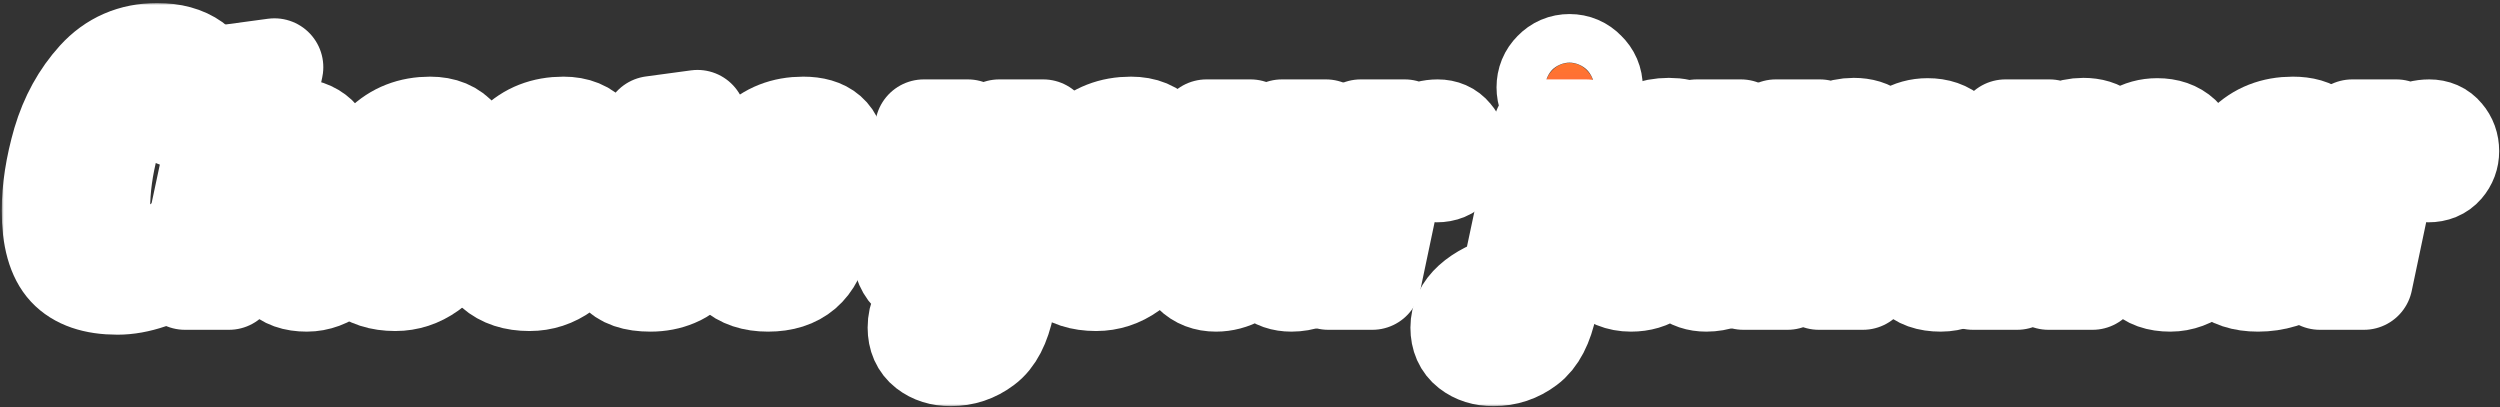 <svg width="614" height="100" viewBox="0 0 614 100" fill="none" xmlns="http://www.w3.org/2000/svg">
<rect x="0" y="0" width="614" height="100" fill="#333333" stroke="none"/>
<mask id="path-1-outside-1_59_4949" maskUnits="userSpaceOnUse" x="0.425" y="0.75" width="614" height="99" fill="black">
<rect fill="white" x="0.425" y="0.75" width="614" height="99"/>
<path d="M28.85 70.2C23.2 70.2 19.05 68.775 16.4 65.925C13.75 63.075 12.425 58.35 12.425 51.75C12.425 46.5 13.3 40.85 15.05 34.8C16.85 28.75 19.7 23.575 23.6 19.275C27.55 14.925 32.55 12.75 38.6 12.75C42.35 12.75 45.375 13.575 47.675 15.225C49.975 16.875 51.125 19.4 51.125 22.8C51.125 24.95 50.7 26.65 49.85 27.9C49 29.1 47.675 29.7 45.875 29.7C44.075 29.7 42.65 29.05 41.6 27.75C42.5 27.3 43.3 26.4 44 25.05C44.7 23.7 45.05 22.3 45.05 20.85C45.05 19.5 44.675 18.4 43.925 17.55C43.225 16.7 42.075 16.275 40.475 16.275C37.825 16.275 35.3 18.1 32.9 21.75C30.5 25.35 28.55 29.9 27.05 35.4C25.6 40.9 24.875 46.2 24.875 51.3C24.875 55.1 25.525 58 26.825 60C28.125 62 30.475 63 33.875 63C36.825 63 39.55 62.35 42.05 61.05C44.55 59.75 46.7 57.9 48.5 55.5L50.225 56.25C48.975 59.4 47.125 62.025 44.675 64.125C42.225 66.225 39.6 67.775 36.8 68.775C34 69.725 31.35 70.2 28.85 70.2Z"/>
<path d="M75.355 69.45C72.305 69.45 70.055 68.65 68.605 67.05C67.205 65.4 66.505 63.375 66.505 60.975C66.505 59.925 66.63 58.75 66.88 57.45C67.13 56.1 67.38 54.8 67.63 53.55C67.93 52.3 68.13 51.5 68.23 51.15C68.63 49.4 69.005 47.675 69.355 45.975C69.705 44.275 69.88 42.9 69.88 41.85C69.88 39.3 68.98 38.025 67.18 38.025C65.88 38.025 64.73 38.675 63.73 39.975C62.73 41.225 61.93 42.875 61.33 44.925L56.23 69H45.43L56.305 18L67.405 16.5L63.355 35.4C65.855 32.6 68.78 31.2 72.13 31.2C74.68 31.2 76.705 31.9 78.205 33.3C79.705 34.7 80.455 36.825 80.455 39.675C80.455 41.125 80.28 42.75 79.93 44.55C79.58 46.3 79.08 48.45 78.43 51C78.03 52.55 77.655 54.075 77.305 55.575C77.005 57.025 76.855 58.175 76.855 59.025C76.855 60.025 77.08 60.8 77.53 61.35C77.98 61.9 78.755 62.175 79.855 62.175C81.355 62.175 82.555 61.65 83.455 60.6C84.355 59.5 85.255 57.825 86.155 55.575H89.305C87.455 61.075 85.305 64.775 82.855 66.675C80.455 68.525 77.955 69.45 75.355 69.45Z"/>
<path d="M97.097 69.3C93.397 69.3 90.472 68.35 88.322 66.45C86.171 64.55 85.097 61.55 85.097 57.45C85.097 54.05 85.796 50.275 87.197 46.125C88.597 41.975 90.847 38.4 93.947 35.4C97.046 32.35 100.946 30.825 105.646 30.825C112.046 30.825 115.246 34.825 115.246 42.825V42.9C115.396 42.95 115.671 42.975 116.071 42.975C117.721 42.975 119.621 42.55 121.771 41.7C123.921 40.8 125.871 39.725 127.621 38.475L128.296 40.5C126.846 42.05 124.946 43.375 122.596 44.475C120.296 45.525 117.771 46.275 115.021 46.725C114.621 51.275 113.596 55.25 111.946 58.65C110.296 62.05 108.171 64.675 105.571 66.525C102.971 68.375 100.146 69.3 97.097 69.3ZM100.096 62.55C101.296 62.55 102.496 61.875 103.696 60.525C104.896 59.125 105.946 57.25 106.846 54.9C107.746 52.5 108.396 49.85 108.796 46.95C107.446 46.65 106.771 45.6 106.771 43.8C106.771 41.75 107.546 40.4 109.096 39.75C108.996 38.1 108.746 36.975 108.346 36.375C107.946 35.725 107.246 35.4 106.246 35.4C104.596 35.4 102.996 36.6 101.446 39C99.897 41.4 98.647 44.275 97.697 47.625C96.746 50.975 96.272 53.925 96.272 56.475C96.272 58.875 96.546 60.5 97.097 61.35C97.647 62.15 98.647 62.55 100.096 62.55Z"/>
<path d="M159.755 69.45C155.755 69.45 153.005 68.5 151.505 66.6C150.055 64.7 149.33 62.325 149.33 59.475C149.33 57.375 149.88 55.675 150.98 54.375C152.08 53.025 153.33 52.35 154.73 52.35C157.33 52.35 158.63 53.4 158.63 55.5C158.63 56.4 158.28 57.2 157.58 57.9C156.88 58.55 156.03 58.875 155.03 58.875C153.98 58.875 153.305 58.55 153.005 57.9C153.005 59.7 153.355 61.1 154.055 62.1C154.805 63.05 155.905 63.525 157.355 63.525C159.055 63.525 160.255 63.025 160.955 62.025C161.705 60.975 162.08 59.15 162.08 56.55C162.08 55.05 161.93 53.15 161.63 50.85C161.13 46.05 160.73 41.15 160.43 36.15C156.88 41.6 152.68 45.05 147.83 46.5C147.53 51.1 146.555 55.125 144.905 58.575C143.255 62.025 141.13 64.675 138.53 66.525C135.98 68.375 133.155 69.3 130.055 69.3C126.355 69.3 123.43 68.35 121.28 66.45C119.13 64.55 118.055 61.55 118.055 57.45C118.055 54 118.73 50.225 120.08 46.125C121.43 41.975 123.63 38.4 126.68 35.4C129.73 32.35 133.63 30.825 138.38 30.825C144.73 30.825 147.93 34.75 147.98 42.6C151.68 42.4 155.755 38.425 160.205 30.675L171.305 29.175C171.555 35.575 171.98 42.5 172.58 49.95C172.83 52.95 172.955 55.125 172.955 56.475C172.955 57.475 172.88 58.4 172.73 59.25C174.23 58.4 176.005 57.175 178.055 55.575H181.205C178.455 58.775 174.98 61.7 170.78 64.35C169.53 66.15 167.93 67.45 165.98 68.25C164.08 69.05 162.005 69.45 159.755 69.45ZM133.055 62.55C134.905 62.55 136.63 61.075 138.23 58.125C139.83 55.125 140.93 51.425 141.53 47.025C140.33 46.575 139.73 45.45 139.73 43.65C139.73 41.7 140.43 40.4 141.83 39.75C141.73 38.15 141.455 37.025 141.005 36.375C140.605 35.725 139.93 35.4 138.98 35.4C137.33 35.4 135.755 36.6 134.255 39C132.755 41.35 131.53 44.225 130.58 47.625C129.68 50.975 129.23 53.925 129.23 56.475C129.23 58.875 129.505 60.5 130.055 61.35C130.605 62.15 131.605 62.55 133.055 62.55Z"/>
<path d="M188.64 69.45C184.99 69.45 182.14 68.5 180.09 66.6C178.04 64.65 177.015 61.625 177.015 57.525C177.015 54.075 177.69 50.275 179.04 46.125C180.39 41.975 182.59 38.4 185.64 35.4C188.69 32.35 192.565 30.825 197.265 30.825C202.765 30.825 205.515 33.225 205.515 38.025C205.515 40.825 204.715 43.4 203.115 45.75C201.515 48.1 199.39 50 196.74 51.45C194.09 52.85 191.265 53.65 188.265 53.85C188.165 54.95 188.115 55.7 188.115 56.1C188.115 60.25 189.665 62.325 192.765 62.325C194.165 62.325 195.665 61.95 197.265 61.2C198.865 60.45 200.315 59.5 201.615 58.35C200.265 65.75 195.94 69.45 188.64 69.45ZM188.79 50.25C190.69 50.2 192.465 49.575 194.115 48.375C195.815 47.175 197.165 45.65 198.165 43.8C199.215 41.9 199.74 39.925 199.74 37.875C199.74 35.825 199.115 34.8 197.865 34.8C196.115 34.8 194.365 36.4 192.615 39.6C190.915 42.75 189.64 46.3 188.79 50.25Z"/>
<path d="M233.491 87.75C231.091 87.75 229.091 87.125 227.491 85.875C225.891 84.625 225.091 82.825 225.091 80.475C225.091 77.625 226.241 75.325 228.541 73.575C230.841 71.875 233.766 70.45 237.316 69.3L238.216 65.25C236.766 66.85 235.291 67.95 233.791 68.55C232.291 69.15 230.766 69.45 229.216 69.45C226.816 69.45 224.866 68.7 223.366 67.2C221.916 65.7 221.191 63.45 221.191 60.45C221.191 59.2 221.391 57.575 221.791 55.575L226.891 31.5H237.691L232.291 57C232.141 57.6 232.066 58.225 232.066 58.875C232.066 61.075 232.816 62.175 234.316 62.175C235.616 62.175 236.766 61.625 237.766 60.525C238.766 59.375 239.566 57.875 240.166 56.025L245.416 31.5H256.216L248.791 66.3C251.191 65.5 253.116 64.3 254.566 62.7C256.016 61.1 257.241 58.725 258.241 55.575H261.391C260.041 60.025 258.216 63.3 255.916 65.4C253.616 67.45 251.016 68.85 248.116 69.6L246.991 75C245.991 79.85 244.266 83.175 241.816 84.975C239.366 86.825 236.591 87.75 233.491 87.75ZM231.766 81.9C232.616 81.9 233.441 81.325 234.241 80.175C235.041 79.025 235.666 77.375 236.116 75.225L236.566 73.05C231.666 74.85 229.216 76.975 229.216 79.425C229.216 80.075 229.441 80.65 229.891 81.15C230.341 81.65 230.966 81.9 231.766 81.9Z"/>
<path d="M269.216 69.3C265.516 69.3 262.591 68.35 260.441 66.45C258.291 64.55 257.216 61.55 257.216 57.45C257.216 54.05 257.916 50.275 259.316 46.125C260.716 41.975 262.966 38.4 266.066 35.4C269.166 32.35 273.066 30.825 277.766 30.825C284.166 30.825 287.366 34.825 287.366 42.825V42.9C287.516 42.95 287.791 42.975 288.191 42.975C289.841 42.975 291.741 42.55 293.891 41.7C296.041 40.8 297.991 39.725 299.741 38.475L300.416 40.5C298.966 42.05 297.066 43.375 294.716 44.475C292.416 45.525 289.891 46.275 287.141 46.725C286.741 51.275 285.716 55.25 284.066 58.65C282.416 62.05 280.291 64.675 277.691 66.525C275.091 68.375 272.266 69.3 269.216 69.3ZM272.216 62.55C273.416 62.55 274.616 61.875 275.816 60.525C277.016 59.125 278.066 57.25 278.966 54.9C279.866 52.5 280.516 49.85 280.916 46.95C279.566 46.65 278.891 45.6 278.891 43.8C278.891 41.75 279.666 40.4 281.216 39.75C281.116 38.1 280.866 36.975 280.466 36.375C280.066 35.725 279.366 35.4 278.366 35.4C276.716 35.4 275.116 36.6 273.566 39C272.016 41.4 270.766 44.275 269.816 47.625C268.866 50.975 268.391 53.925 268.391 56.475C268.391 58.875 268.666 60.5 269.216 61.35C269.766 62.15 270.766 62.55 272.216 62.55Z"/>
<path d="M298.65 69.45C296.25 69.45 294.3 68.7 292.8 67.2C291.35 65.7 290.625 63.45 290.625 60.45C290.625 59.2 290.825 57.575 291.225 55.575L296.325 31.5H307.125L301.725 57C301.575 57.75 301.5 58.45 301.5 59.1C301.5 61.15 302.25 62.175 303.75 62.175C305.15 62.175 306.35 61.6 307.35 60.45C308.35 59.25 309.15 57.625 309.75 55.575L314.85 31.5H325.65L320.25 57C320.05 57.75 319.95 58.55 319.95 59.4C319.95 60.4 320.175 61.125 320.625 61.575C321.125 61.975 321.925 62.175 323.025 62.175C324.425 62.175 325.625 61.575 326.625 60.375C327.675 59.175 328.5 57.575 329.1 55.575H332.25C330.4 60.975 328.1 64.65 325.35 66.6C322.65 68.5 319.925 69.45 317.175 69.45C315.025 69.45 313.3 68.85 312 67.65C310.75 66.45 310 64.675 309.75 62.325C308.05 65.075 306.25 66.95 304.35 67.95C302.5 68.95 300.6 69.45 298.65 69.45Z"/>
<path d="M334.191 31.5H344.991L344.016 36.15C345.716 34.65 347.241 33.5 348.591 32.7C349.991 31.9 351.491 31.5 353.091 31.5C354.691 31.5 355.941 32.05 356.841 33.15C357.791 34.25 358.266 35.575 358.266 37.125C358.266 38.575 357.791 39.85 356.841 40.95C355.891 42.05 354.566 42.6 352.866 42.6C351.766 42.6 351.016 42.35 350.616 41.85C350.266 41.3 349.991 40.525 349.791 39.525C349.641 38.875 349.491 38.4 349.341 38.1C349.191 37.8 348.916 37.65 348.516 37.65C347.466 37.65 346.566 37.875 345.816 38.325C345.116 38.725 344.191 39.45 343.041 40.5L337.041 69H326.241L334.191 31.5Z"/>
<path d="M385.474 27.375C383.824 27.375 382.424 26.8 381.274 25.65C380.124 24.5 379.549 23.1 379.549 21.45C379.549 19.8 380.124 18.4 381.274 17.25C382.424 16.05 383.824 15.45 385.474 15.45C387.124 15.45 388.524 16.05 389.674 17.25C390.874 18.4 391.474 19.8 391.474 21.45C391.474 23.1 390.874 24.5 389.674 25.65C388.524 26.8 387.124 27.375 385.474 27.375ZM366.799 87.75C364.399 87.75 362.399 87.125 360.799 85.875C359.199 84.625 358.399 82.825 358.399 80.475C358.399 75.625 362.499 71.9 370.699 69.3L378.724 31.5H389.524L382.099 66.3C384.499 65.5 386.424 64.3 387.874 62.7C389.324 61.1 390.549 58.725 391.549 55.575H394.699C393.349 60.025 391.524 63.3 389.224 65.4C386.924 67.45 384.324 68.85 381.424 69.6L380.299 75C379.299 79.85 377.574 83.175 375.124 84.975C372.674 86.825 369.899 87.75 366.799 87.75ZM365.074 81.9C365.924 81.9 366.749 81.325 367.549 80.175C368.349 79.025 368.974 77.375 369.424 75.225L369.874 73.05C364.974 74.85 362.524 76.975 362.524 79.425C362.524 80.075 362.749 80.65 363.199 81.15C363.649 81.65 364.274 81.9 365.074 81.9Z"/>
<path d="M400.566 69.45C397.716 69.45 395.341 68.475 393.441 66.525C391.541 64.575 390.591 61.525 390.591 57.375C390.591 53.675 391.316 49.8 392.766 45.75C394.266 41.65 396.466 38.2 399.366 35.4C402.316 32.55 405.816 31.125 409.866 31.125C411.916 31.125 413.441 31.475 414.441 32.175C415.441 32.875 415.941 33.8 415.941 34.95V35.475L416.766 31.5H427.566L422.166 57C421.966 57.75 421.866 58.55 421.866 59.4C421.866 61.55 422.891 62.625 424.941 62.625C426.341 62.625 427.541 61.975 428.541 60.675C429.591 59.375 430.416 57.675 431.016 55.575H434.166C432.316 60.975 430.016 64.65 427.266 66.6C424.566 68.5 421.841 69.45 419.091 69.45C416.991 69.45 415.291 68.875 413.991 67.725C412.741 66.525 411.991 64.8 411.741 62.55C410.291 64.6 408.666 66.275 406.866 67.575C405.116 68.825 403.016 69.45 400.566 69.45ZM405.441 62.175C406.691 62.175 407.916 61.6 409.116 60.45C410.366 59.25 411.216 57.625 411.666 55.575L415.266 38.625C415.266 37.975 415.016 37.35 414.516 36.75C414.016 36.1 413.241 35.775 412.191 35.775C410.191 35.775 408.391 36.95 406.791 39.3C405.191 41.6 403.941 44.4 403.041 47.7C402.141 50.95 401.691 53.825 401.691 56.325C401.691 58.825 402.041 60.425 402.741 61.125C403.491 61.825 404.391 62.175 405.441 62.175Z"/>
<path d="M476.644 69.45C473.594 69.45 471.344 68.65 469.894 67.05C468.494 65.4 467.794 63.375 467.794 60.975C467.794 59.925 467.919 58.75 468.169 57.45C468.419 56.1 468.669 54.8 468.919 53.55C469.219 52.3 469.419 51.5 469.519 51.15C469.919 49.4 470.294 47.675 470.644 45.975C470.994 44.275 471.169 42.9 471.169 41.85C471.169 39.3 470.269 38.025 468.469 38.025C467.169 38.025 466.019 38.675 465.019 39.975C464.019 41.225 463.219 42.875 462.619 44.925L457.519 69H446.719L452.194 43.125C452.344 42.525 452.419 41.9 452.419 41.25C452.419 39.05 451.669 37.95 450.169 37.95C448.769 37.95 447.544 38.6 446.494 39.9C445.494 41.15 444.694 42.825 444.094 44.925L438.994 69H428.194L436.144 31.5H446.944L446.119 35.4C448.669 32.55 451.719 31.125 455.269 31.125C459.669 31.125 462.244 33.275 462.994 37.575C465.744 33.325 469.219 31.2 473.419 31.2C475.969 31.2 477.994 31.9 479.494 33.3C480.994 34.7 481.744 36.825 481.744 39.675C481.744 41.125 481.569 42.75 481.219 44.55C480.869 46.3 480.369 48.45 479.719 51C479.319 52.55 478.944 54.075 478.594 55.575C478.294 57.025 478.144 58.175 478.144 59.025C478.144 60.025 478.369 60.8 478.819 61.35C479.269 61.9 480.044 62.175 481.144 62.175C482.644 62.175 483.844 61.65 484.744 60.6C485.644 59.5 486.544 57.825 487.444 55.575H490.594C488.744 61.075 486.594 64.775 484.144 66.675C481.744 68.525 479.244 69.45 476.644 69.45Z"/>
<path d="M533.04 69.45C529.99 69.45 527.74 68.65 526.29 67.05C524.89 65.4 524.19 63.375 524.19 60.975C524.19 59.925 524.315 58.75 524.565 57.45C524.815 56.1 525.065 54.8 525.315 53.55C525.615 52.3 525.815 51.5 525.915 51.15C526.315 49.4 526.69 47.675 527.04 45.975C527.39 44.275 527.565 42.9 527.565 41.85C527.565 39.3 526.665 38.025 524.865 38.025C523.565 38.025 522.415 38.675 521.415 39.975C520.415 41.225 519.615 42.875 519.015 44.925L513.915 69H503.115L508.59 43.125C508.74 42.525 508.815 41.9 508.815 41.25C508.815 39.05 508.065 37.95 506.565 37.95C505.165 37.95 503.94 38.6 502.89 39.9C501.89 41.15 501.09 42.825 500.49 44.925L495.39 69H484.59L492.54 31.5H503.34L502.515 35.4C505.065 32.55 508.115 31.125 511.665 31.125C516.065 31.125 518.64 33.275 519.39 37.575C522.14 33.325 525.615 31.2 529.815 31.2C532.365 31.2 534.39 31.9 535.89 33.3C537.39 34.7 538.14 36.825 538.14 39.675C538.14 41.125 537.965 42.75 537.615 44.55C537.265 46.3 536.765 48.45 536.115 51C535.715 52.55 535.34 54.075 534.99 55.575C534.69 57.025 534.54 58.175 534.54 59.025C534.54 60.025 534.765 60.8 535.215 61.35C535.665 61.9 536.44 62.175 537.54 62.175C539.04 62.175 540.24 61.65 541.14 60.6C542.04 59.5 542.94 57.825 543.84 55.575H546.99C545.14 61.075 542.99 64.775 540.54 66.675C538.14 68.525 535.64 69.45 533.04 69.45Z"/>
<path d="M554.562 69.45C550.862 69.45 547.987 68.5 545.937 66.6C543.887 64.65 542.862 61.625 542.862 57.525C542.862 54.075 543.537 50.275 544.887 46.125C546.237 41.975 548.437 38.4 551.487 35.4C554.537 32.35 558.412 30.825 563.112 30.825C568.612 30.825 571.362 33.225 571.362 38.025C571.362 40.825 570.562 43.4 568.962 45.75C567.362 48.1 565.237 50 562.587 51.45C559.937 52.85 557.112 53.65 554.112 53.85C554.012 55.35 553.962 56.35 553.962 56.85C553.962 59.3 554.387 60.975 555.237 61.875C556.087 62.725 557.462 63.15 559.362 63.15C562.062 63.15 564.362 62.525 566.262 61.275C568.212 60.025 570.337 58.125 572.637 55.575H575.187C569.637 64.825 562.762 69.45 554.562 69.45ZM554.712 50.25C556.562 50.15 558.312 49.5 559.962 48.3C561.662 47.1 563.012 45.575 564.012 43.725C565.062 41.875 565.587 39.925 565.587 37.875C565.587 35.825 564.962 34.8 563.712 34.8C561.912 34.8 560.137 36.375 558.387 39.525C556.687 42.675 555.462 46.25 554.712 50.25Z"/>
<path d="M577.721 31.5H588.521L587.546 36.15C589.246 34.65 590.771 33.5 592.121 32.7C593.521 31.9 595.021 31.5 596.621 31.5C598.221 31.5 599.471 32.05 600.371 33.15C601.321 34.25 601.796 35.575 601.796 37.125C601.796 38.575 601.321 39.85 600.371 40.95C599.421 42.05 598.096 42.6 596.396 42.6C595.296 42.6 594.546 42.35 594.146 41.85C593.796 41.3 593.521 40.525 593.321 39.525C593.171 38.875 593.021 38.4 592.871 38.1C592.721 37.8 592.446 37.65 592.046 37.65C590.996 37.65 590.096 37.875 589.346 38.325C588.646 38.725 587.721 39.45 586.571 40.5L580.571 69H569.771L577.721 31.5Z"/>
</mask>
<path d="M28.85 70.2C23.2 70.2 19.05 68.775 16.4 65.925C13.75 63.075 12.425 58.35 12.425 51.75C12.425 46.5 13.3 40.85 15.05 34.8C16.85 28.75 19.7 23.575 23.6 19.275C27.55 14.925 32.55 12.75 38.6 12.75C42.35 12.75 45.375 13.575 47.675 15.225C49.975 16.875 51.125 19.4 51.125 22.8C51.125 24.95 50.7 26.65 49.85 27.9C49 29.1 47.675 29.7 45.875 29.7C44.075 29.7 42.65 29.05 41.6 27.75C42.5 27.3 43.3 26.4 44 25.05C44.7 23.7 45.05 22.3 45.05 20.85C45.05 19.5 44.675 18.4 43.925 17.55C43.225 16.7 42.075 16.275 40.475 16.275C37.825 16.275 35.3 18.1 32.9 21.75C30.5 25.35 28.55 29.9 27.05 35.4C25.6 40.9 24.875 46.2 24.875 51.3C24.875 55.1 25.525 58 26.825 60C28.125 62 30.475 63 33.875 63C36.825 63 39.55 62.35 42.05 61.05C44.55 59.75 46.7 57.9 48.5 55.5L50.225 56.25C48.975 59.4 47.125 62.025 44.675 64.125C42.225 66.225 39.6 67.775 36.8 68.775C34 69.725 31.35 70.2 28.85 70.2Z" fill="url(#paint0_linear_59_4949)"/>
<path d="M75.355 69.45C72.305 69.45 70.055 68.65 68.605 67.05C67.205 65.4 66.505 63.375 66.505 60.975C66.505 59.925 66.63 58.75 66.88 57.45C67.13 56.1 67.38 54.8 67.63 53.55C67.93 52.3 68.13 51.5 68.23 51.15C68.63 49.4 69.005 47.675 69.355 45.975C69.705 44.275 69.88 42.9 69.88 41.85C69.88 39.3 68.98 38.025 67.18 38.025C65.88 38.025 64.73 38.675 63.73 39.975C62.73 41.225 61.93 42.875 61.33 44.925L56.23 69H45.43L56.305 18L67.405 16.5L63.355 35.4C65.855 32.6 68.78 31.2 72.13 31.2C74.68 31.2 76.705 31.9 78.205 33.3C79.705 34.7 80.455 36.825 80.455 39.675C80.455 41.125 80.28 42.75 79.93 44.55C79.58 46.3 79.08 48.45 78.43 51C78.03 52.55 77.655 54.075 77.305 55.575C77.005 57.025 76.855 58.175 76.855 59.025C76.855 60.025 77.08 60.8 77.53 61.35C77.98 61.9 78.755 62.175 79.855 62.175C81.355 62.175 82.555 61.65 83.455 60.6C84.355 59.5 85.255 57.825 86.155 55.575H89.305C87.455 61.075 85.305 64.775 82.855 66.675C80.455 68.525 77.955 69.45 75.355 69.45Z" fill="url(#paint1_linear_59_4949)"/>
<path d="M97.097 69.3C93.397 69.3 90.472 68.35 88.322 66.45C86.171 64.55 85.097 61.55 85.097 57.45C85.097 54.05 85.796 50.275 87.197 46.125C88.597 41.975 90.847 38.4 93.947 35.4C97.046 32.35 100.946 30.825 105.646 30.825C112.046 30.825 115.246 34.825 115.246 42.825V42.9C115.396 42.95 115.671 42.975 116.071 42.975C117.721 42.975 119.621 42.55 121.771 41.7C123.921 40.8 125.871 39.725 127.621 38.475L128.296 40.5C126.846 42.05 124.946 43.375 122.596 44.475C120.296 45.525 117.771 46.275 115.021 46.725C114.621 51.275 113.596 55.25 111.946 58.65C110.296 62.05 108.171 64.675 105.571 66.525C102.971 68.375 100.146 69.3 97.097 69.3ZM100.096 62.55C101.296 62.55 102.496 61.875 103.696 60.525C104.896 59.125 105.946 57.25 106.846 54.9C107.746 52.5 108.396 49.85 108.796 46.95C107.446 46.65 106.771 45.6 106.771 43.8C106.771 41.75 107.546 40.4 109.096 39.75C108.996 38.1 108.746 36.975 108.346 36.375C107.946 35.725 107.246 35.4 106.246 35.4C104.596 35.4 102.996 36.6 101.446 39C99.897 41.4 98.647 44.275 97.697 47.625C96.746 50.975 96.272 53.925 96.272 56.475C96.272 58.875 96.546 60.5 97.097 61.35C97.647 62.15 98.647 62.55 100.096 62.55Z" fill="url(#paint2_linear_59_4949)"/>
<path d="M159.755 69.45C155.755 69.45 153.005 68.5 151.505 66.6C150.055 64.7 149.33 62.325 149.33 59.475C149.33 57.375 149.88 55.675 150.98 54.375C152.08 53.025 153.33 52.35 154.73 52.35C157.33 52.35 158.63 53.4 158.63 55.5C158.63 56.4 158.28 57.2 157.58 57.9C156.88 58.55 156.03 58.875 155.03 58.875C153.98 58.875 153.305 58.55 153.005 57.9C153.005 59.7 153.355 61.1 154.055 62.1C154.805 63.05 155.905 63.525 157.355 63.525C159.055 63.525 160.255 63.025 160.955 62.025C161.705 60.975 162.08 59.15 162.08 56.55C162.08 55.05 161.93 53.15 161.63 50.85C161.13 46.05 160.73 41.15 160.43 36.15C156.88 41.6 152.68 45.05 147.83 46.5C147.53 51.1 146.555 55.125 144.905 58.575C143.255 62.025 141.13 64.675 138.53 66.525C135.98 68.375 133.155 69.3 130.055 69.3C126.355 69.3 123.43 68.35 121.28 66.45C119.13 64.55 118.055 61.55 118.055 57.45C118.055 54 118.73 50.225 120.08 46.125C121.43 41.975 123.63 38.4 126.68 35.4C129.73 32.35 133.63 30.825 138.38 30.825C144.73 30.825 147.93 34.75 147.98 42.6C151.68 42.4 155.755 38.425 160.205 30.675L171.305 29.175C171.555 35.575 171.98 42.5 172.58 49.95C172.83 52.95 172.955 55.125 172.955 56.475C172.955 57.475 172.88 58.4 172.73 59.25C174.23 58.4 176.005 57.175 178.055 55.575H181.205C178.455 58.775 174.98 61.7 170.78 64.35C169.53 66.15 167.93 67.45 165.98 68.25C164.08 69.05 162.005 69.45 159.755 69.45ZM133.055 62.55C134.905 62.55 136.63 61.075 138.23 58.125C139.83 55.125 140.93 51.425 141.53 47.025C140.33 46.575 139.73 45.45 139.73 43.65C139.73 41.7 140.43 40.4 141.83 39.75C141.73 38.15 141.455 37.025 141.005 36.375C140.605 35.725 139.93 35.4 138.98 35.4C137.33 35.4 135.755 36.6 134.255 39C132.755 41.35 131.53 44.225 130.58 47.625C129.68 50.975 129.23 53.925 129.23 56.475C129.23 58.875 129.505 60.5 130.055 61.35C130.605 62.15 131.605 62.55 133.055 62.55Z" fill="url(#paint3_linear_59_4949)"/>
<path d="M188.64 69.45C184.99 69.45 182.14 68.5 180.09 66.6C178.04 64.65 177.015 61.625 177.015 57.525C177.015 54.075 177.69 50.275 179.04 46.125C180.39 41.975 182.59 38.4 185.64 35.4C188.69 32.35 192.565 30.825 197.265 30.825C202.765 30.825 205.515 33.225 205.515 38.025C205.515 40.825 204.715 43.4 203.115 45.75C201.515 48.1 199.39 50 196.74 51.45C194.09 52.85 191.265 53.65 188.265 53.85C188.165 54.95 188.115 55.7 188.115 56.1C188.115 60.25 189.665 62.325 192.765 62.325C194.165 62.325 195.665 61.95 197.265 61.2C198.865 60.45 200.315 59.5 201.615 58.35C200.265 65.75 195.94 69.45 188.64 69.45ZM188.79 50.25C190.69 50.2 192.465 49.575 194.115 48.375C195.815 47.175 197.165 45.65 198.165 43.8C199.215 41.9 199.74 39.925 199.74 37.875C199.74 35.825 199.115 34.8 197.865 34.8C196.115 34.8 194.365 36.4 192.615 39.6C190.915 42.75 189.64 46.3 188.79 50.25Z" fill="url(#paint4_linear_59_4949)"/>
<path d="M233.491 87.75C231.091 87.75 229.091 87.125 227.491 85.875C225.891 84.625 225.091 82.825 225.091 80.475C225.091 77.625 226.241 75.325 228.541 73.575C230.841 71.875 233.766 70.45 237.316 69.3L238.216 65.25C236.766 66.85 235.291 67.95 233.791 68.55C232.291 69.15 230.766 69.45 229.216 69.45C226.816 69.45 224.866 68.7 223.366 67.2C221.916 65.7 221.191 63.45 221.191 60.45C221.191 59.2 221.391 57.575 221.791 55.575L226.891 31.5H237.691L232.291 57C232.141 57.6 232.066 58.225 232.066 58.875C232.066 61.075 232.816 62.175 234.316 62.175C235.616 62.175 236.766 61.625 237.766 60.525C238.766 59.375 239.566 57.875 240.166 56.025L245.416 31.5H256.216L248.791 66.3C251.191 65.5 253.116 64.3 254.566 62.7C256.016 61.1 257.241 58.725 258.241 55.575H261.391C260.041 60.025 258.216 63.3 255.916 65.4C253.616 67.45 251.016 68.85 248.116 69.6L246.991 75C245.991 79.85 244.266 83.175 241.816 84.975C239.366 86.825 236.591 87.75 233.491 87.75ZM231.766 81.9C232.616 81.9 233.441 81.325 234.241 80.175C235.041 79.025 235.666 77.375 236.116 75.225L236.566 73.05C231.666 74.85 229.216 76.975 229.216 79.425C229.216 80.075 229.441 80.65 229.891 81.15C230.341 81.65 230.966 81.9 231.766 81.9Z" fill="url(#paint5_linear_59_4949)"/>
<path d="M269.216 69.3C265.516 69.3 262.591 68.35 260.441 66.45C258.291 64.55 257.216 61.55 257.216 57.45C257.216 54.05 257.916 50.275 259.316 46.125C260.716 41.975 262.966 38.4 266.066 35.4C269.166 32.35 273.066 30.825 277.766 30.825C284.166 30.825 287.366 34.825 287.366 42.825V42.9C287.516 42.95 287.791 42.975 288.191 42.975C289.841 42.975 291.741 42.55 293.891 41.7C296.041 40.8 297.991 39.725 299.741 38.475L300.416 40.5C298.966 42.05 297.066 43.375 294.716 44.475C292.416 45.525 289.891 46.275 287.141 46.725C286.741 51.275 285.716 55.25 284.066 58.65C282.416 62.05 280.291 64.675 277.691 66.525C275.091 68.375 272.266 69.3 269.216 69.3ZM272.216 62.55C273.416 62.55 274.616 61.875 275.816 60.525C277.016 59.125 278.066 57.25 278.966 54.9C279.866 52.5 280.516 49.85 280.916 46.95C279.566 46.65 278.891 45.6 278.891 43.8C278.891 41.75 279.666 40.4 281.216 39.75C281.116 38.1 280.866 36.975 280.466 36.375C280.066 35.725 279.366 35.4 278.366 35.4C276.716 35.4 275.116 36.6 273.566 39C272.016 41.4 270.766 44.275 269.816 47.625C268.866 50.975 268.391 53.925 268.391 56.475C268.391 58.875 268.666 60.5 269.216 61.35C269.766 62.15 270.766 62.55 272.216 62.55Z" fill="url(#paint6_linear_59_4949)"/>
<path d="M298.65 69.45C296.25 69.45 294.3 68.7 292.8 67.2C291.35 65.7 290.625 63.45 290.625 60.45C290.625 59.2 290.825 57.575 291.225 55.575L296.325 31.5H307.125L301.725 57C301.575 57.75 301.5 58.45 301.5 59.1C301.5 61.15 302.25 62.175 303.75 62.175C305.15 62.175 306.35 61.6 307.35 60.45C308.35 59.25 309.15 57.625 309.75 55.575L314.85 31.5H325.65L320.25 57C320.05 57.75 319.95 58.55 319.95 59.4C319.95 60.4 320.175 61.125 320.625 61.575C321.125 61.975 321.925 62.175 323.025 62.175C324.425 62.175 325.625 61.575 326.625 60.375C327.675 59.175 328.5 57.575 329.1 55.575H332.25C330.4 60.975 328.1 64.65 325.35 66.6C322.65 68.5 319.925 69.45 317.175 69.45C315.025 69.45 313.3 68.85 312 67.65C310.75 66.45 310 64.675 309.75 62.325C308.05 65.075 306.25 66.95 304.35 67.95C302.5 68.95 300.6 69.45 298.65 69.45Z" fill="url(#paint7_linear_59_4949)"/>
<path d="M334.191 31.5H344.991L344.016 36.15C345.716 34.65 347.241 33.5 348.591 32.7C349.991 31.9 351.491 31.5 353.091 31.5C354.691 31.5 355.941 32.05 356.841 33.15C357.791 34.25 358.266 35.575 358.266 37.125C358.266 38.575 357.791 39.85 356.841 40.95C355.891 42.05 354.566 42.6 352.866 42.6C351.766 42.6 351.016 42.35 350.616 41.85C350.266 41.3 349.991 40.525 349.791 39.525C349.641 38.875 349.491 38.4 349.341 38.1C349.191 37.8 348.916 37.65 348.516 37.65C347.466 37.65 346.566 37.875 345.816 38.325C345.116 38.725 344.191 39.45 343.041 40.5L337.041 69H326.241L334.191 31.5Z" fill="url(#paint8_linear_59_4949)"/>
<path d="M385.474 27.375C383.824 27.375 382.424 26.8 381.274 25.65C380.124 24.5 379.549 23.1 379.549 21.45C379.549 19.8 380.124 18.4 381.274 17.25C382.424 16.05 383.824 15.45 385.474 15.45C387.124 15.45 388.524 16.05 389.674 17.25C390.874 18.4 391.474 19.8 391.474 21.45C391.474 23.1 390.874 24.5 389.674 25.65C388.524 26.8 387.124 27.375 385.474 27.375ZM366.799 87.75C364.399 87.75 362.399 87.125 360.799 85.875C359.199 84.625 358.399 82.825 358.399 80.475C358.399 75.625 362.499 71.9 370.699 69.3L378.724 31.5H389.524L382.099 66.3C384.499 65.5 386.424 64.3 387.874 62.7C389.324 61.1 390.549 58.725 391.549 55.575H394.699C393.349 60.025 391.524 63.3 389.224 65.4C386.924 67.45 384.324 68.85 381.424 69.6L380.299 75C379.299 79.85 377.574 83.175 375.124 84.975C372.674 86.825 369.899 87.75 366.799 87.75ZM365.074 81.9C365.924 81.9 366.749 81.325 367.549 80.175C368.349 79.025 368.974 77.375 369.424 75.225L369.874 73.05C364.974 74.85 362.524 76.975 362.524 79.425C362.524 80.075 362.749 80.65 363.199 81.15C363.649 81.65 364.274 81.9 365.074 81.9Z" fill="url(#paint9_linear_59_4949)"/>
<path d="M400.566 69.45C397.716 69.45 395.341 68.475 393.441 66.525C391.541 64.575 390.591 61.525 390.591 57.375C390.591 53.675 391.316 49.8 392.766 45.75C394.266 41.65 396.466 38.2 399.366 35.4C402.316 32.55 405.816 31.125 409.866 31.125C411.916 31.125 413.441 31.475 414.441 32.175C415.441 32.875 415.941 33.8 415.941 34.95V35.475L416.766 31.5H427.566L422.166 57C421.966 57.75 421.866 58.55 421.866 59.4C421.866 61.55 422.891 62.625 424.941 62.625C426.341 62.625 427.541 61.975 428.541 60.675C429.591 59.375 430.416 57.675 431.016 55.575H434.166C432.316 60.975 430.016 64.65 427.266 66.6C424.566 68.5 421.841 69.45 419.091 69.45C416.991 69.45 415.291 68.875 413.991 67.725C412.741 66.525 411.991 64.8 411.741 62.55C410.291 64.6 408.666 66.275 406.866 67.575C405.116 68.825 403.016 69.45 400.566 69.45ZM405.441 62.175C406.691 62.175 407.916 61.6 409.116 60.45C410.366 59.25 411.216 57.625 411.666 55.575L415.266 38.625C415.266 37.975 415.016 37.35 414.516 36.75C414.016 36.1 413.241 35.775 412.191 35.775C410.191 35.775 408.391 36.95 406.791 39.3C405.191 41.6 403.941 44.4 403.041 47.7C402.141 50.95 401.691 53.825 401.691 56.325C401.691 58.825 402.041 60.425 402.741 61.125C403.491 61.825 404.391 62.175 405.441 62.175Z" fill="url(#paint10_linear_59_4949)"/>
<path d="M476.644 69.45C473.594 69.45 471.344 68.65 469.894 67.05C468.494 65.4 467.794 63.375 467.794 60.975C467.794 59.925 467.919 58.75 468.169 57.45C468.419 56.1 468.669 54.8 468.919 53.55C469.219 52.3 469.419 51.5 469.519 51.15C469.919 49.4 470.294 47.675 470.644 45.975C470.994 44.275 471.169 42.9 471.169 41.85C471.169 39.3 470.269 38.025 468.469 38.025C467.169 38.025 466.019 38.675 465.019 39.975C464.019 41.225 463.219 42.875 462.619 44.925L457.519 69H446.719L452.194 43.125C452.344 42.525 452.419 41.9 452.419 41.25C452.419 39.05 451.669 37.95 450.169 37.95C448.769 37.95 447.544 38.6 446.494 39.9C445.494 41.15 444.694 42.825 444.094 44.925L438.994 69H428.194L436.144 31.5H446.944L446.119 35.4C448.669 32.55 451.719 31.125 455.269 31.125C459.669 31.125 462.244 33.275 462.994 37.575C465.744 33.325 469.219 31.2 473.419 31.2C475.969 31.2 477.994 31.9 479.494 33.3C480.994 34.7 481.744 36.825 481.744 39.675C481.744 41.125 481.569 42.75 481.219 44.55C480.869 46.3 480.369 48.45 479.719 51C479.319 52.55 478.944 54.075 478.594 55.575C478.294 57.025 478.144 58.175 478.144 59.025C478.144 60.025 478.369 60.8 478.819 61.35C479.269 61.9 480.044 62.175 481.144 62.175C482.644 62.175 483.844 61.65 484.744 60.6C485.644 59.5 486.544 57.825 487.444 55.575H490.594C488.744 61.075 486.594 64.775 484.144 66.675C481.744 68.525 479.244 69.45 476.644 69.45Z" fill="url(#paint11_linear_59_4949)"/>
<path d="M533.04 69.45C529.99 69.45 527.74 68.65 526.29 67.05C524.89 65.4 524.19 63.375 524.19 60.975C524.19 59.925 524.315 58.75 524.565 57.45C524.815 56.1 525.065 54.8 525.315 53.55C525.615 52.3 525.815 51.5 525.915 51.15C526.315 49.4 526.69 47.675 527.04 45.975C527.39 44.275 527.565 42.9 527.565 41.85C527.565 39.3 526.665 38.025 524.865 38.025C523.565 38.025 522.415 38.675 521.415 39.975C520.415 41.225 519.615 42.875 519.015 44.925L513.915 69H503.115L508.59 43.125C508.74 42.525 508.815 41.9 508.815 41.25C508.815 39.05 508.065 37.95 506.565 37.95C505.165 37.95 503.94 38.6 502.89 39.9C501.89 41.15 501.09 42.825 500.49 44.925L495.39 69H484.59L492.54 31.5H503.34L502.515 35.4C505.065 32.55 508.115 31.125 511.665 31.125C516.065 31.125 518.64 33.275 519.39 37.575C522.14 33.325 525.615 31.2 529.815 31.2C532.365 31.2 534.39 31.9 535.89 33.3C537.39 34.7 538.14 36.825 538.14 39.675C538.14 41.125 537.965 42.75 537.615 44.55C537.265 46.3 536.765 48.45 536.115 51C535.715 52.55 535.34 54.075 534.99 55.575C534.69 57.025 534.54 58.175 534.54 59.025C534.54 60.025 534.765 60.8 535.215 61.35C535.665 61.9 536.44 62.175 537.54 62.175C539.04 62.175 540.24 61.65 541.14 60.6C542.04 59.5 542.94 57.825 543.84 55.575H546.99C545.14 61.075 542.99 64.775 540.54 66.675C538.14 68.525 535.64 69.45 533.04 69.45Z" fill="url(#paint12_linear_59_4949)"/>
<path d="M554.562 69.45C550.862 69.45 547.987 68.5 545.937 66.6C543.887 64.65 542.862 61.625 542.862 57.525C542.862 54.075 543.537 50.275 544.887 46.125C546.237 41.975 548.437 38.4 551.487 35.4C554.537 32.35 558.412 30.825 563.112 30.825C568.612 30.825 571.362 33.225 571.362 38.025C571.362 40.825 570.562 43.4 568.962 45.75C567.362 48.1 565.237 50 562.587 51.45C559.937 52.85 557.112 53.65 554.112 53.85C554.012 55.35 553.962 56.35 553.962 56.85C553.962 59.3 554.387 60.975 555.237 61.875C556.087 62.725 557.462 63.15 559.362 63.15C562.062 63.15 564.362 62.525 566.262 61.275C568.212 60.025 570.337 58.125 572.637 55.575H575.187C569.637 64.825 562.762 69.45 554.562 69.45ZM554.712 50.25C556.562 50.15 558.312 49.5 559.962 48.3C561.662 47.1 563.012 45.575 564.012 43.725C565.062 41.875 565.587 39.925 565.587 37.875C565.587 35.825 564.962 34.8 563.712 34.8C561.912 34.8 560.137 36.375 558.387 39.525C556.687 42.675 555.462 46.25 554.712 50.25Z" fill="url(#paint13_linear_59_4949)"/>
<path d="M577.721 31.5H588.521L587.546 36.15C589.246 34.65 590.771 33.5 592.121 32.7C593.521 31.9 595.021 31.5 596.621 31.5C598.221 31.5 599.471 32.05 600.371 33.15C601.321 34.25 601.796 35.575 601.796 37.125C601.796 38.575 601.321 39.85 600.371 40.95C599.421 42.05 598.096 42.6 596.396 42.6C595.296 42.6 594.546 42.35 594.146 41.85C593.796 41.3 593.521 40.525 593.321 39.525C593.171 38.875 593.021 38.4 592.871 38.1C592.721 37.8 592.446 37.65 592.046 37.65C590.996 37.65 590.096 37.875 589.346 38.325C588.646 38.725 587.721 39.45 586.571 40.5L580.571 69H569.771L577.721 31.5Z" fill="url(#paint14_linear_59_4949)"/>
<path d="M28.85 70.2C23.2 70.2 19.05 68.775 16.4 65.925C13.75 63.075 12.425 58.35 12.425 51.75C12.425 46.5 13.3 40.85 15.05 34.8C16.85 28.75 19.7 23.575 23.6 19.275C27.55 14.925 32.55 12.75 38.6 12.75C42.35 12.75 45.375 13.575 47.675 15.225C49.975 16.875 51.125 19.4 51.125 22.8C51.125 24.95 50.7 26.65 49.85 27.9C49 29.1 47.675 29.7 45.875 29.7C44.075 29.7 42.65 29.05 41.6 27.75C42.5 27.3 43.3 26.4 44 25.05C44.7 23.7 45.05 22.3 45.05 20.85C45.05 19.5 44.675 18.4 43.925 17.55C43.225 16.7 42.075 16.275 40.475 16.275C37.825 16.275 35.3 18.1 32.9 21.75C30.5 25.35 28.55 29.9 27.05 35.4C25.6 40.9 24.875 46.2 24.875 51.3C24.875 55.1 25.525 58 26.825 60C28.125 62 30.475 63 33.875 63C36.825 63 39.55 62.35 42.05 61.05C44.55 59.75 46.7 57.9 48.5 55.5L50.225 56.25C48.975 59.4 47.125 62.025 44.675 64.125C42.225 66.225 39.6 67.775 36.8 68.775C34 69.725 31.35 70.2 28.85 70.2Z" stroke="white" stroke-width="24" stroke-linejoin="round" mask="url(#path-1-outside-1_59_4949)"/>
<path d="M75.355 69.45C72.305 69.45 70.055 68.65 68.605 67.05C67.205 65.4 66.505 63.375 66.505 60.975C66.505 59.925 66.63 58.75 66.88 57.45C67.13 56.1 67.38 54.8 67.63 53.55C67.93 52.3 68.13 51.5 68.23 51.15C68.63 49.4 69.005 47.675 69.355 45.975C69.705 44.275 69.88 42.9 69.88 41.85C69.88 39.3 68.98 38.025 67.18 38.025C65.88 38.025 64.73 38.675 63.73 39.975C62.73 41.225 61.93 42.875 61.33 44.925L56.23 69H45.43L56.305 18L67.405 16.5L63.355 35.4C65.855 32.6 68.78 31.2 72.13 31.2C74.68 31.2 76.705 31.9 78.205 33.3C79.705 34.7 80.455 36.825 80.455 39.675C80.455 41.125 80.28 42.75 79.93 44.55C79.58 46.3 79.08 48.45 78.43 51C78.03 52.55 77.655 54.075 77.305 55.575C77.005 57.025 76.855 58.175 76.855 59.025C76.855 60.025 77.08 60.8 77.53 61.35C77.98 61.9 78.755 62.175 79.855 62.175C81.355 62.175 82.555 61.65 83.455 60.6C84.355 59.5 85.255 57.825 86.155 55.575H89.305C87.455 61.075 85.305 64.775 82.855 66.675C80.455 68.525 77.955 69.45 75.355 69.45Z" stroke="white" stroke-width="24" stroke-linejoin="round" mask="url(#path-1-outside-1_59_4949)"/>
<path d="M97.097 69.3C93.397 69.3 90.472 68.35 88.322 66.45C86.171 64.55 85.097 61.55 85.097 57.45C85.097 54.05 85.796 50.275 87.197 46.125C88.597 41.975 90.847 38.4 93.947 35.4C97.046 32.35 100.946 30.825 105.646 30.825C112.046 30.825 115.246 34.825 115.246 42.825V42.9C115.396 42.95 115.671 42.975 116.071 42.975C117.721 42.975 119.621 42.55 121.771 41.7C123.921 40.8 125.871 39.725 127.621 38.475L128.296 40.5C126.846 42.05 124.946 43.375 122.596 44.475C120.296 45.525 117.771 46.275 115.021 46.725C114.621 51.275 113.596 55.25 111.946 58.65C110.296 62.05 108.171 64.675 105.571 66.525C102.971 68.375 100.146 69.3 97.097 69.3ZM100.096 62.55C101.296 62.55 102.496 61.875 103.696 60.525C104.896 59.125 105.946 57.25 106.846 54.9C107.746 52.5 108.396 49.85 108.796 46.95C107.446 46.65 106.771 45.6 106.771 43.8C106.771 41.75 107.546 40.4 109.096 39.75C108.996 38.1 108.746 36.975 108.346 36.375C107.946 35.725 107.246 35.4 106.246 35.4C104.596 35.4 102.996 36.6 101.446 39C99.897 41.4 98.647 44.275 97.697 47.625C96.746 50.975 96.272 53.925 96.272 56.475C96.272 58.875 96.546 60.5 97.097 61.35C97.647 62.15 98.647 62.55 100.096 62.55Z" stroke="white" stroke-width="24" stroke-linejoin="round" mask="url(#path-1-outside-1_59_4949)"/>
<path d="M159.755 69.45C155.755 69.45 153.005 68.5 151.505 66.6C150.055 64.7 149.33 62.325 149.33 59.475C149.33 57.375 149.88 55.675 150.98 54.375C152.08 53.025 153.33 52.35 154.73 52.35C157.33 52.35 158.63 53.4 158.63 55.5C158.63 56.4 158.28 57.2 157.58 57.9C156.88 58.55 156.03 58.875 155.03 58.875C153.98 58.875 153.305 58.55 153.005 57.9C153.005 59.7 153.355 61.1 154.055 62.1C154.805 63.05 155.905 63.525 157.355 63.525C159.055 63.525 160.255 63.025 160.955 62.025C161.705 60.975 162.08 59.15 162.08 56.55C162.08 55.05 161.93 53.15 161.63 50.85C161.13 46.05 160.73 41.15 160.43 36.15C156.88 41.6 152.68 45.05 147.83 46.5C147.53 51.1 146.555 55.125 144.905 58.575C143.255 62.025 141.13 64.675 138.53 66.525C135.98 68.375 133.155 69.3 130.055 69.3C126.355 69.3 123.43 68.35 121.28 66.45C119.13 64.55 118.055 61.55 118.055 57.45C118.055 54 118.73 50.225 120.08 46.125C121.43 41.975 123.63 38.4 126.68 35.4C129.73 32.35 133.63 30.825 138.38 30.825C144.73 30.825 147.93 34.75 147.98 42.6C151.68 42.4 155.755 38.425 160.205 30.675L171.305 29.175C171.555 35.575 171.98 42.5 172.58 49.95C172.83 52.95 172.955 55.125 172.955 56.475C172.955 57.475 172.88 58.4 172.73 59.25C174.23 58.4 176.005 57.175 178.055 55.575H181.205C178.455 58.775 174.98 61.7 170.78 64.35C169.53 66.15 167.93 67.45 165.98 68.25C164.08 69.05 162.005 69.45 159.755 69.45ZM133.055 62.55C134.905 62.55 136.63 61.075 138.23 58.125C139.83 55.125 140.93 51.425 141.53 47.025C140.33 46.575 139.73 45.45 139.73 43.65C139.73 41.7 140.43 40.4 141.83 39.75C141.73 38.15 141.455 37.025 141.005 36.375C140.605 35.725 139.93 35.4 138.98 35.4C137.33 35.4 135.755 36.6 134.255 39C132.755 41.35 131.53 44.225 130.58 47.625C129.68 50.975 129.23 53.925 129.23 56.475C129.23 58.875 129.505 60.5 130.055 61.35C130.605 62.15 131.605 62.55 133.055 62.55Z" stroke="white" stroke-width="24" stroke-linejoin="round" mask="url(#path-1-outside-1_59_4949)"/>
<path d="M188.64 69.45C184.99 69.45 182.14 68.5 180.09 66.6C178.04 64.65 177.015 61.625 177.015 57.525C177.015 54.075 177.69 50.275 179.04 46.125C180.39 41.975 182.59 38.4 185.64 35.4C188.69 32.35 192.565 30.825 197.265 30.825C202.765 30.825 205.515 33.225 205.515 38.025C205.515 40.825 204.715 43.4 203.115 45.75C201.515 48.1 199.39 50 196.74 51.45C194.09 52.85 191.265 53.65 188.265 53.85C188.165 54.95 188.115 55.7 188.115 56.1C188.115 60.25 189.665 62.325 192.765 62.325C194.165 62.325 195.665 61.95 197.265 61.2C198.865 60.45 200.315 59.5 201.615 58.35C200.265 65.75 195.94 69.45 188.64 69.45ZM188.79 50.25C190.69 50.2 192.465 49.575 194.115 48.375C195.815 47.175 197.165 45.65 198.165 43.8C199.215 41.9 199.74 39.925 199.74 37.875C199.74 35.825 199.115 34.8 197.865 34.8C196.115 34.8 194.365 36.4 192.615 39.6C190.915 42.75 189.64 46.3 188.79 50.25Z" stroke="white" stroke-width="24" stroke-linejoin="round" mask="url(#path-1-outside-1_59_4949)"/>
<path d="M233.491 87.75C231.091 87.75 229.091 87.125 227.491 85.875C225.891 84.625 225.091 82.825 225.091 80.475C225.091 77.625 226.241 75.325 228.541 73.575C230.841 71.875 233.766 70.45 237.316 69.3L238.216 65.25C236.766 66.85 235.291 67.95 233.791 68.55C232.291 69.15 230.766 69.45 229.216 69.45C226.816 69.45 224.866 68.7 223.366 67.2C221.916 65.7 221.191 63.45 221.191 60.45C221.191 59.2 221.391 57.575 221.791 55.575L226.891 31.5H237.691L232.291 57C232.141 57.6 232.066 58.225 232.066 58.875C232.066 61.075 232.816 62.175 234.316 62.175C235.616 62.175 236.766 61.625 237.766 60.525C238.766 59.375 239.566 57.875 240.166 56.025L245.416 31.5H256.216L248.791 66.3C251.191 65.5 253.116 64.3 254.566 62.7C256.016 61.1 257.241 58.725 258.241 55.575H261.391C260.041 60.025 258.216 63.3 255.916 65.4C253.616 67.45 251.016 68.85 248.116 69.6L246.991 75C245.991 79.85 244.266 83.175 241.816 84.975C239.366 86.825 236.591 87.75 233.491 87.75ZM231.766 81.9C232.616 81.9 233.441 81.325 234.241 80.175C235.041 79.025 235.666 77.375 236.116 75.225L236.566 73.05C231.666 74.85 229.216 76.975 229.216 79.425C229.216 80.075 229.441 80.65 229.891 81.15C230.341 81.65 230.966 81.9 231.766 81.9Z" stroke="white" stroke-width="24" stroke-linejoin="round" mask="url(#path-1-outside-1_59_4949)"/>
<path d="M269.216 69.3C265.516 69.3 262.591 68.35 260.441 66.45C258.291 64.55 257.216 61.55 257.216 57.45C257.216 54.05 257.916 50.275 259.316 46.125C260.716 41.975 262.966 38.4 266.066 35.4C269.166 32.35 273.066 30.825 277.766 30.825C284.166 30.825 287.366 34.825 287.366 42.825V42.9C287.516 42.95 287.791 42.975 288.191 42.975C289.841 42.975 291.741 42.55 293.891 41.7C296.041 40.8 297.991 39.725 299.741 38.475L300.416 40.5C298.966 42.05 297.066 43.375 294.716 44.475C292.416 45.525 289.891 46.275 287.141 46.725C286.741 51.275 285.716 55.25 284.066 58.65C282.416 62.05 280.291 64.675 277.691 66.525C275.091 68.375 272.266 69.3 269.216 69.3ZM272.216 62.55C273.416 62.55 274.616 61.875 275.816 60.525C277.016 59.125 278.066 57.25 278.966 54.9C279.866 52.5 280.516 49.85 280.916 46.95C279.566 46.65 278.891 45.6 278.891 43.8C278.891 41.75 279.666 40.4 281.216 39.75C281.116 38.1 280.866 36.975 280.466 36.375C280.066 35.725 279.366 35.4 278.366 35.4C276.716 35.4 275.116 36.6 273.566 39C272.016 41.4 270.766 44.275 269.816 47.625C268.866 50.975 268.391 53.925 268.391 56.475C268.391 58.875 268.666 60.5 269.216 61.35C269.766 62.15 270.766 62.55 272.216 62.55Z" stroke="white" stroke-width="24" stroke-linejoin="round" mask="url(#path-1-outside-1_59_4949)"/>
<path d="M298.65 69.45C296.25 69.45 294.3 68.7 292.8 67.2C291.35 65.7 290.625 63.45 290.625 60.45C290.625 59.2 290.825 57.575 291.225 55.575L296.325 31.5H307.125L301.725 57C301.575 57.75 301.5 58.45 301.5 59.1C301.5 61.15 302.25 62.175 303.75 62.175C305.15 62.175 306.35 61.6 307.35 60.45C308.35 59.25 309.15 57.625 309.75 55.575L314.85 31.5H325.65L320.25 57C320.05 57.75 319.95 58.55 319.95 59.4C319.95 60.4 320.175 61.125 320.625 61.575C321.125 61.975 321.925 62.175 323.025 62.175C324.425 62.175 325.625 61.575 326.625 60.375C327.675 59.175 328.5 57.575 329.1 55.575H332.25C330.4 60.975 328.1 64.65 325.35 66.6C322.65 68.5 319.925 69.45 317.175 69.45C315.025 69.45 313.3 68.85 312 67.65C310.75 66.45 310 64.675 309.75 62.325C308.05 65.075 306.25 66.95 304.35 67.95C302.5 68.95 300.6 69.45 298.65 69.45Z" stroke="white" stroke-width="24" stroke-linejoin="round" mask="url(#path-1-outside-1_59_4949)"/>
<path d="M334.191 31.5H344.991L344.016 36.15C345.716 34.65 347.241 33.5 348.591 32.7C349.991 31.9 351.491 31.5 353.091 31.5C354.691 31.5 355.941 32.05 356.841 33.15C357.791 34.25 358.266 35.575 358.266 37.125C358.266 38.575 357.791 39.85 356.841 40.95C355.891 42.05 354.566 42.6 352.866 42.6C351.766 42.6 351.016 42.35 350.616 41.85C350.266 41.3 349.991 40.525 349.791 39.525C349.641 38.875 349.491 38.4 349.341 38.1C349.191 37.8 348.916 37.65 348.516 37.65C347.466 37.65 346.566 37.875 345.816 38.325C345.116 38.725 344.191 39.45 343.041 40.5L337.041 69H326.241L334.191 31.5Z" stroke="white" stroke-width="24" stroke-linejoin="round" mask="url(#path-1-outside-1_59_4949)"/>
<path d="M385.474 27.375C383.824 27.375 382.424 26.8 381.274 25.65C380.124 24.5 379.549 23.1 379.549 21.45C379.549 19.8 380.124 18.4 381.274 17.25C382.424 16.05 383.824 15.45 385.474 15.45C387.124 15.45 388.524 16.05 389.674 17.25C390.874 18.4 391.474 19.8 391.474 21.45C391.474 23.1 390.874 24.5 389.674 25.65C388.524 26.8 387.124 27.375 385.474 27.375ZM366.799 87.75C364.399 87.75 362.399 87.125 360.799 85.875C359.199 84.625 358.399 82.825 358.399 80.475C358.399 75.625 362.499 71.9 370.699 69.3L378.724 31.5H389.524L382.099 66.3C384.499 65.5 386.424 64.3 387.874 62.7C389.324 61.1 390.549 58.725 391.549 55.575H394.699C393.349 60.025 391.524 63.3 389.224 65.4C386.924 67.45 384.324 68.85 381.424 69.6L380.299 75C379.299 79.85 377.574 83.175 375.124 84.975C372.674 86.825 369.899 87.75 366.799 87.75ZM365.074 81.9C365.924 81.9 366.749 81.325 367.549 80.175C368.349 79.025 368.974 77.375 369.424 75.225L369.874 73.05C364.974 74.85 362.524 76.975 362.524 79.425C362.524 80.075 362.749 80.65 363.199 81.15C363.649 81.65 364.274 81.9 365.074 81.9Z" stroke="white" stroke-width="24" stroke-linejoin="round" mask="url(#path-1-outside-1_59_4949)"/>
<path d="M400.566 69.45C397.716 69.45 395.341 68.475 393.441 66.525C391.541 64.575 390.591 61.525 390.591 57.375C390.591 53.675 391.316 49.8 392.766 45.75C394.266 41.65 396.466 38.2 399.366 35.4C402.316 32.55 405.816 31.125 409.866 31.125C411.916 31.125 413.441 31.475 414.441 32.175C415.441 32.875 415.941 33.8 415.941 34.95V35.475L416.766 31.5H427.566L422.166 57C421.966 57.75 421.866 58.55 421.866 59.4C421.866 61.55 422.891 62.625 424.941 62.625C426.341 62.625 427.541 61.975 428.541 60.675C429.591 59.375 430.416 57.675 431.016 55.575H434.166C432.316 60.975 430.016 64.65 427.266 66.6C424.566 68.5 421.841 69.45 419.091 69.45C416.991 69.45 415.291 68.875 413.991 67.725C412.741 66.525 411.991 64.8 411.741 62.55C410.291 64.6 408.666 66.275 406.866 67.575C405.116 68.825 403.016 69.45 400.566 69.45ZM405.441 62.175C406.691 62.175 407.916 61.6 409.116 60.45C410.366 59.25 411.216 57.625 411.666 55.575L415.266 38.625C415.266 37.975 415.016 37.35 414.516 36.75C414.016 36.1 413.241 35.775 412.191 35.775C410.191 35.775 408.391 36.95 406.791 39.3C405.191 41.6 403.941 44.4 403.041 47.7C402.141 50.95 401.691 53.825 401.691 56.325C401.691 58.825 402.041 60.425 402.741 61.125C403.491 61.825 404.391 62.175 405.441 62.175Z" stroke="white" stroke-width="24" stroke-linejoin="round" mask="url(#path-1-outside-1_59_4949)"/>
<path d="M476.644 69.45C473.594 69.45 471.344 68.65 469.894 67.05C468.494 65.4 467.794 63.375 467.794 60.975C467.794 59.925 467.919 58.75 468.169 57.45C468.419 56.1 468.669 54.8 468.919 53.55C469.219 52.3 469.419 51.5 469.519 51.15C469.919 49.4 470.294 47.675 470.644 45.975C470.994 44.275 471.169 42.9 471.169 41.85C471.169 39.3 470.269 38.025 468.469 38.025C467.169 38.025 466.019 38.675 465.019 39.975C464.019 41.225 463.219 42.875 462.619 44.925L457.519 69H446.719L452.194 43.125C452.344 42.525 452.419 41.9 452.419 41.25C452.419 39.05 451.669 37.95 450.169 37.95C448.769 37.95 447.544 38.6 446.494 39.9C445.494 41.15 444.694 42.825 444.094 44.925L438.994 69H428.194L436.144 31.5H446.944L446.119 35.4C448.669 32.55 451.719 31.125 455.269 31.125C459.669 31.125 462.244 33.275 462.994 37.575C465.744 33.325 469.219 31.2 473.419 31.2C475.969 31.2 477.994 31.9 479.494 33.3C480.994 34.7 481.744 36.825 481.744 39.675C481.744 41.125 481.569 42.75 481.219 44.55C480.869 46.3 480.369 48.45 479.719 51C479.319 52.55 478.944 54.075 478.594 55.575C478.294 57.025 478.144 58.175 478.144 59.025C478.144 60.025 478.369 60.8 478.819 61.35C479.269 61.9 480.044 62.175 481.144 62.175C482.644 62.175 483.844 61.65 484.744 60.6C485.644 59.5 486.544 57.825 487.444 55.575H490.594C488.744 61.075 486.594 64.775 484.144 66.675C481.744 68.525 479.244 69.45 476.644 69.45Z" stroke="white" stroke-width="24" stroke-linejoin="round" mask="url(#path-1-outside-1_59_4949)"/>
<path d="M533.04 69.45C529.99 69.45 527.74 68.65 526.29 67.05C524.89 65.4 524.19 63.375 524.19 60.975C524.19 59.925 524.315 58.75 524.565 57.45C524.815 56.1 525.065 54.8 525.315 53.55C525.615 52.3 525.815 51.5 525.915 51.15C526.315 49.4 526.69 47.675 527.04 45.975C527.39 44.275 527.565 42.9 527.565 41.85C527.565 39.3 526.665 38.025 524.865 38.025C523.565 38.025 522.415 38.675 521.415 39.975C520.415 41.225 519.615 42.875 519.015 44.925L513.915 69H503.115L508.59 43.125C508.74 42.525 508.815 41.9 508.815 41.25C508.815 39.05 508.065 37.95 506.565 37.95C505.165 37.95 503.94 38.6 502.89 39.9C501.89 41.15 501.09 42.825 500.49 44.925L495.39 69H484.59L492.54 31.5H503.34L502.515 35.4C505.065 32.55 508.115 31.125 511.665 31.125C516.065 31.125 518.64 33.275 519.39 37.575C522.14 33.325 525.615 31.2 529.815 31.2C532.365 31.2 534.39 31.9 535.89 33.3C537.39 34.7 538.14 36.825 538.14 39.675C538.14 41.125 537.965 42.75 537.615 44.55C537.265 46.3 536.765 48.45 536.115 51C535.715 52.55 535.34 54.075 534.99 55.575C534.69 57.025 534.54 58.175 534.54 59.025C534.54 60.025 534.765 60.8 535.215 61.35C535.665 61.9 536.44 62.175 537.54 62.175C539.04 62.175 540.24 61.65 541.14 60.6C542.04 59.5 542.94 57.825 543.84 55.575H546.99C545.14 61.075 542.99 64.775 540.54 66.675C538.14 68.525 535.64 69.45 533.04 69.45Z" stroke="white" stroke-width="24" stroke-linejoin="round" mask="url(#path-1-outside-1_59_4949)"/>
<path d="M554.562 69.45C550.862 69.45 547.987 68.5 545.937 66.6C543.887 64.65 542.862 61.625 542.862 57.525C542.862 54.075 543.537 50.275 544.887 46.125C546.237 41.975 548.437 38.4 551.487 35.4C554.537 32.35 558.412 30.825 563.112 30.825C568.612 30.825 571.362 33.225 571.362 38.025C571.362 40.825 570.562 43.4 568.962 45.75C567.362 48.1 565.237 50 562.587 51.45C559.937 52.85 557.112 53.65 554.112 53.85C554.012 55.35 553.962 56.35 553.962 56.85C553.962 59.3 554.387 60.975 555.237 61.875C556.087 62.725 557.462 63.15 559.362 63.15C562.062 63.15 564.362 62.525 566.262 61.275C568.212 60.025 570.337 58.125 572.637 55.575H575.187C569.637 64.825 562.762 69.45 554.562 69.45ZM554.712 50.25C556.562 50.15 558.312 49.5 559.962 48.3C561.662 47.1 563.012 45.575 564.012 43.725C565.062 41.875 565.587 39.925 565.587 37.875C565.587 35.825 564.962 34.8 563.712 34.8C561.912 34.8 560.137 36.375 558.387 39.525C556.687 42.675 555.462 46.25 554.712 50.25Z" stroke="white" stroke-width="24" stroke-linejoin="round" mask="url(#path-1-outside-1_59_4949)"/>
<path d="M577.721 31.5H588.521L587.546 36.15C589.246 34.65 590.771 33.5 592.121 32.7C593.521 31.9 595.021 31.5 596.621 31.5C598.221 31.5 599.471 32.05 600.371 33.15C601.321 34.25 601.796 35.575 601.796 37.125C601.796 38.575 601.321 39.85 600.371 40.95C599.421 42.05 598.096 42.6 596.396 42.6C595.296 42.6 594.546 42.35 594.146 41.85C593.796 41.3 593.521 40.525 593.321 39.525C593.171 38.875 593.021 38.4 592.871 38.1C592.721 37.8 592.446 37.65 592.046 37.65C590.996 37.65 590.096 37.875 589.346 38.325C588.646 38.725 587.721 39.45 586.571 40.5L580.571 69H569.771L577.721 31.5Z" stroke="white" stroke-width="24" stroke-linejoin="round" mask="url(#path-1-outside-1_59_4949)"/>
<defs>
<linearGradient id="paint0_linear_59_4949" x1="306" y1="-6" x2="306" y2="88" gradientUnits="userSpaceOnUse">
<stop stop-color="#FF9900"/>
<stop offset="1" stop-color="#FF00C7"/>
</linearGradient>
<linearGradient id="paint1_linear_59_4949" x1="306" y1="-6" x2="306" y2="88" gradientUnits="userSpaceOnUse">
<stop stop-color="#FF9900"/>
<stop offset="1" stop-color="#FF00C7"/>
</linearGradient>
<linearGradient id="paint2_linear_59_4949" x1="306" y1="-6" x2="306" y2="88" gradientUnits="userSpaceOnUse">
<stop stop-color="#FF9900"/>
<stop offset="1" stop-color="#FF00C7"/>
</linearGradient>
<linearGradient id="paint3_linear_59_4949" x1="306" y1="-6" x2="306" y2="88" gradientUnits="userSpaceOnUse">
<stop stop-color="#FF9900"/>
<stop offset="1" stop-color="#FF00C7"/>
</linearGradient>
<linearGradient id="paint4_linear_59_4949" x1="306" y1="-6" x2="306" y2="88" gradientUnits="userSpaceOnUse">
<stop stop-color="#FF9900"/>
<stop offset="1" stop-color="#FF00C7"/>
</linearGradient>
<linearGradient id="paint5_linear_59_4949" x1="306" y1="-6" x2="306" y2="88" gradientUnits="userSpaceOnUse">
<stop stop-color="#FF9900"/>
<stop offset="1" stop-color="#FF00C7"/>
</linearGradient>
<linearGradient id="paint6_linear_59_4949" x1="306" y1="-6" x2="306" y2="88" gradientUnits="userSpaceOnUse">
<stop stop-color="#FF9900"/>
<stop offset="1" stop-color="#FF00C7"/>
</linearGradient>
<linearGradient id="paint7_linear_59_4949" x1="306" y1="-6" x2="306" y2="88" gradientUnits="userSpaceOnUse">
<stop stop-color="#FF9900"/>
<stop offset="1" stop-color="#FF00C7"/>
</linearGradient>
<linearGradient id="paint8_linear_59_4949" x1="306" y1="-6" x2="306" y2="88" gradientUnits="userSpaceOnUse">
<stop stop-color="#FF9900"/>
<stop offset="1" stop-color="#FF00C7"/>
</linearGradient>
<linearGradient id="paint9_linear_59_4949" x1="306" y1="-6" x2="306" y2="88" gradientUnits="userSpaceOnUse">
<stop stop-color="#FF9900"/>
<stop offset="1" stop-color="#FF00C7"/>
</linearGradient>
<linearGradient id="paint10_linear_59_4949" x1="306" y1="-6" x2="306" y2="88" gradientUnits="userSpaceOnUse">
<stop stop-color="#FF9900"/>
<stop offset="1" stop-color="#FF00C7"/>
</linearGradient>
<linearGradient id="paint11_linear_59_4949" x1="306" y1="-6" x2="306" y2="88" gradientUnits="userSpaceOnUse">
<stop stop-color="#FF9900"/>
<stop offset="1" stop-color="#FF00C7"/>
</linearGradient>
<linearGradient id="paint12_linear_59_4949" x1="306" y1="-6" x2="306" y2="88" gradientUnits="userSpaceOnUse">
<stop stop-color="#FF9900"/>
<stop offset="1" stop-color="#FF00C7"/>
</linearGradient>
<linearGradient id="paint13_linear_59_4949" x1="306" y1="-6" x2="306" y2="88" gradientUnits="userSpaceOnUse">
<stop stop-color="#FF9900"/>
<stop offset="1" stop-color="#FF00C7"/>
</linearGradient>
<linearGradient id="paint14_linear_59_4949" x1="306" y1="-6" x2="306" y2="88" gradientUnits="userSpaceOnUse">
<stop stop-color="#FF9900"/>
<stop offset="1" stop-color="#FF00C7"/>
</linearGradient>
</defs>
</svg>
